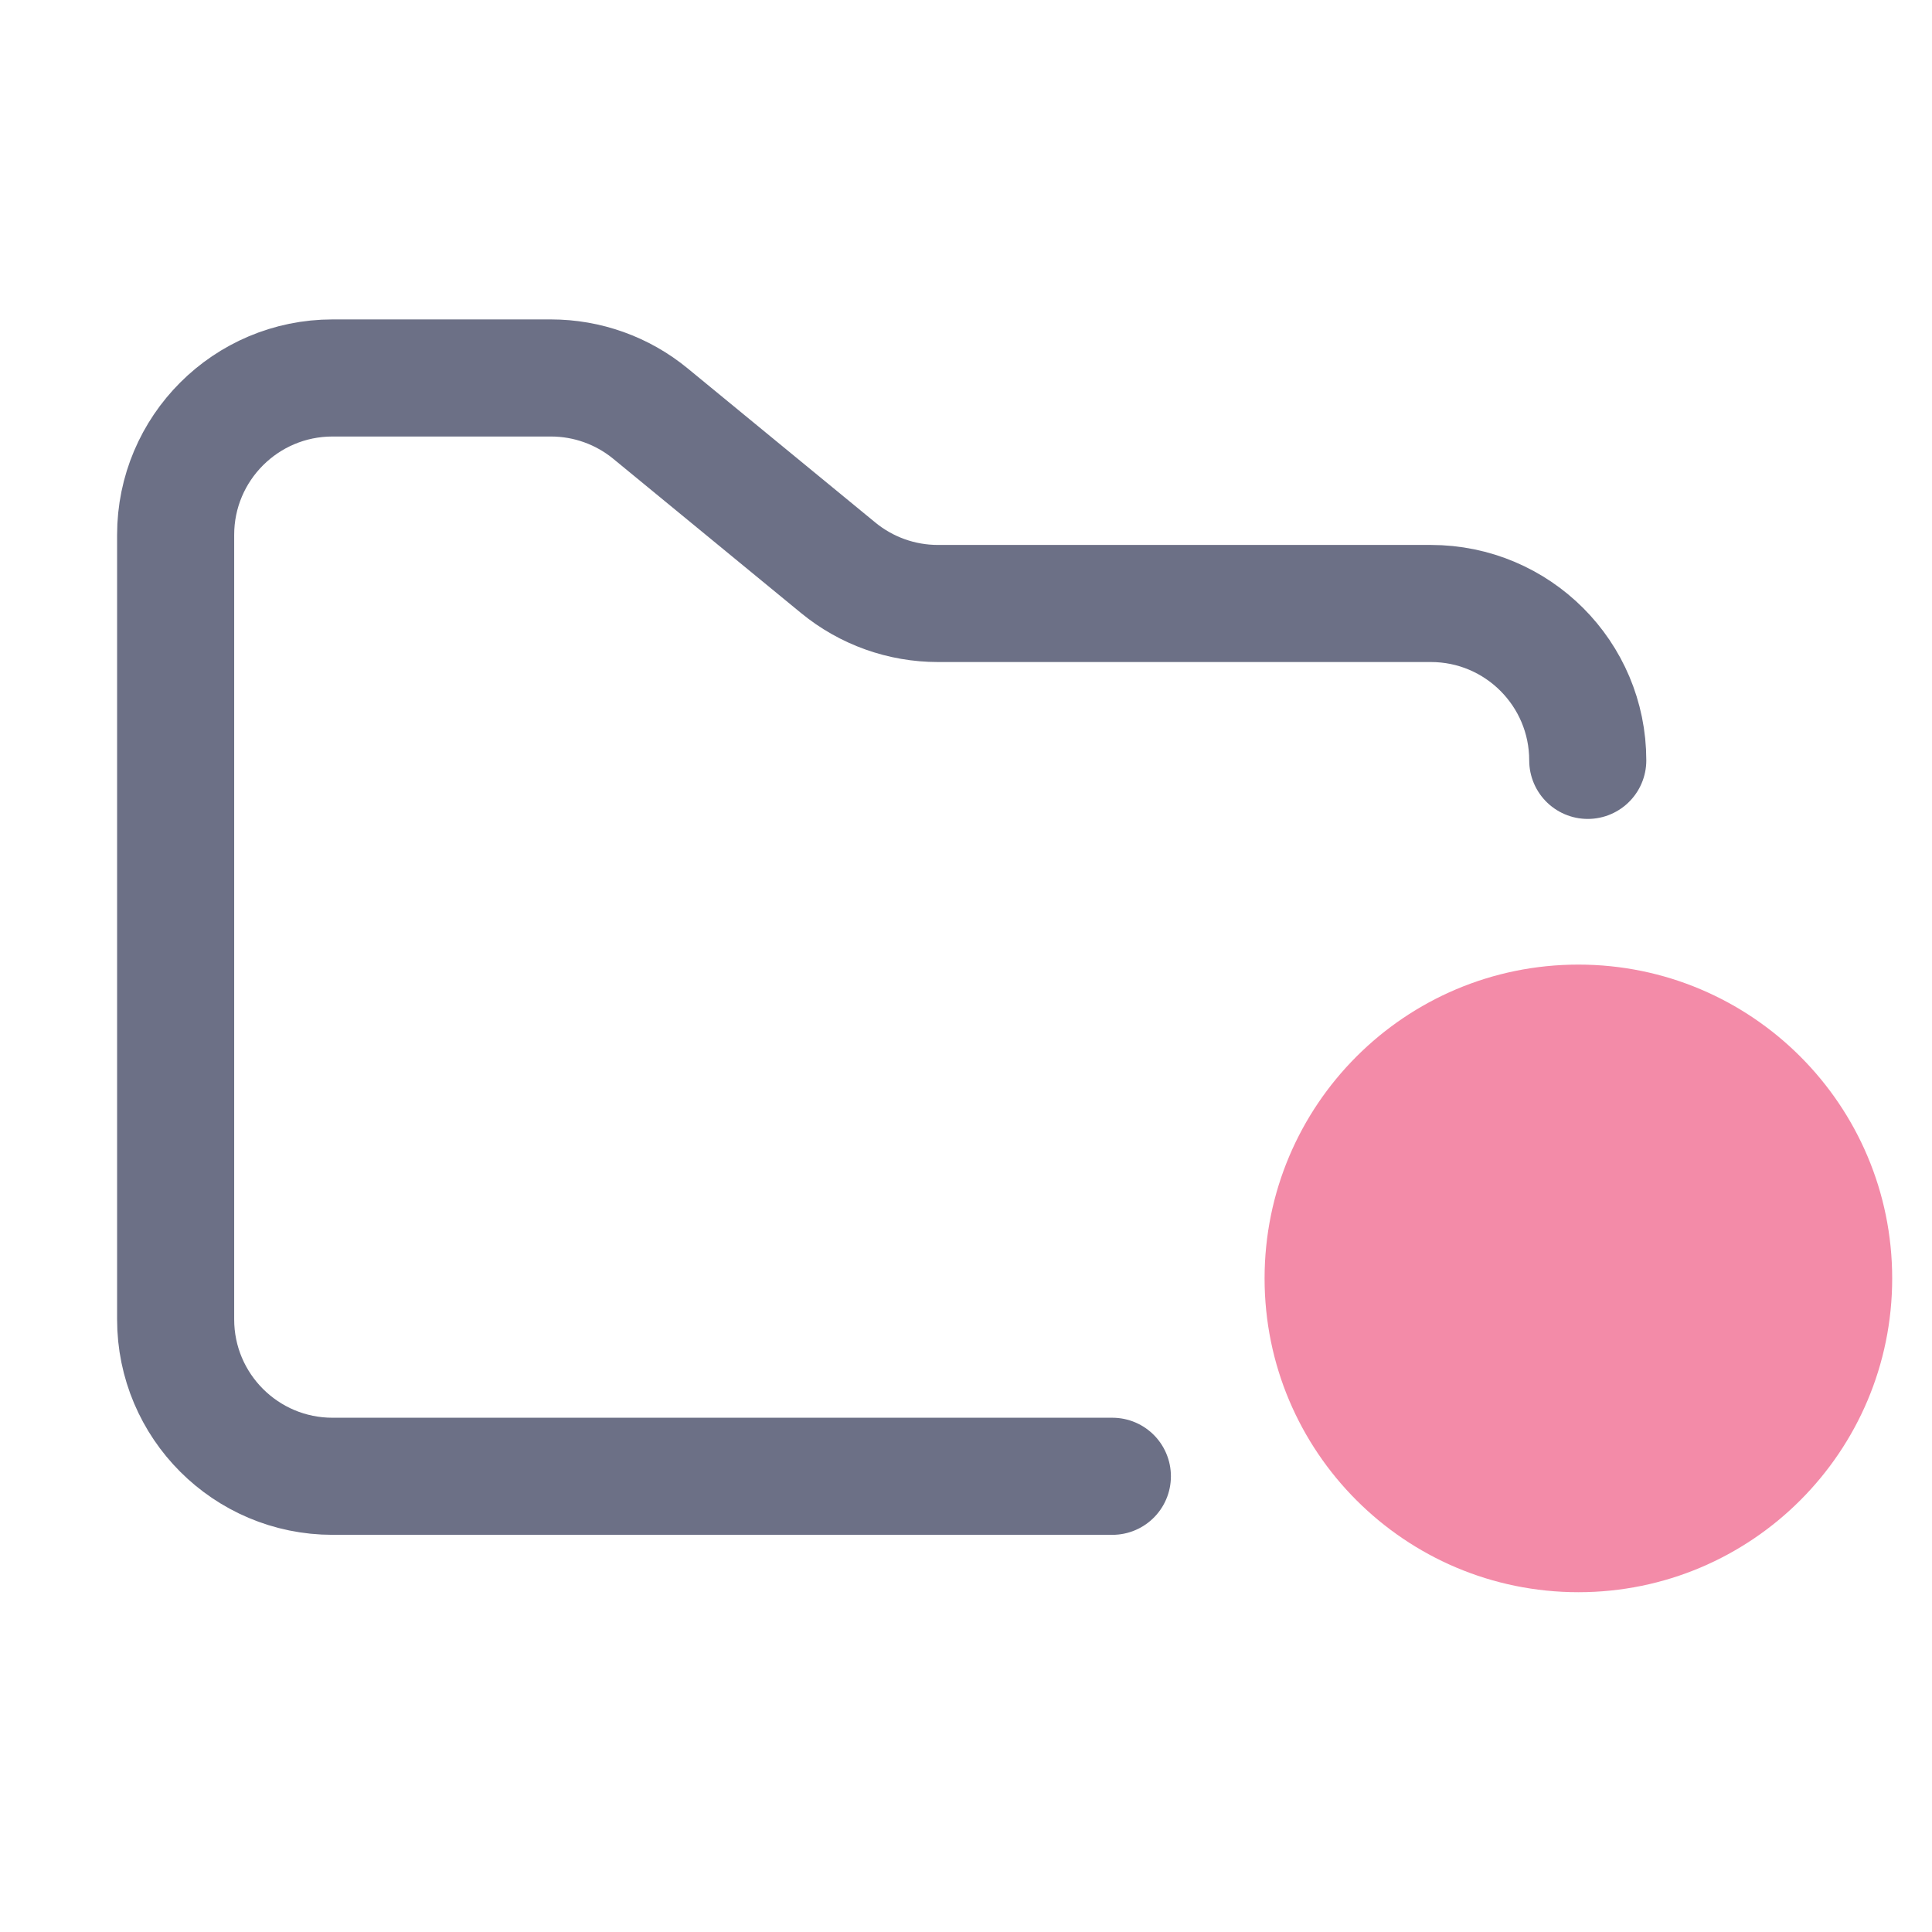 <svg width="33" height="33" viewBox="0 0 33 33" fill="none" xmlns="http://www.w3.org/2000/svg">
<g clip-path="url(#clip0_2_1201)">
<path d="M19 25.216H5.68C4.2 25.216 3 24.016 3 22.536V9.136C3 7.656 4.2 6.456 5.68 6.456H9.41C10.031 6.456 10.632 6.671 11.111 7.065L14.318 9.699C14.798 10.093 15.399 10.308 16.02 10.308H24.44C25.92 10.308 27.12 11.508 27.12 12.988" stroke="#6C7086" stroke-width="2" stroke-linecap="round"/>
<path d="M26.96 27.196C29.92 27.196 32.32 24.796 32.32 21.836C32.32 18.876 29.92 16.476 26.96 16.476C24 16.476 21.6 18.876 21.6 21.836C21.6 24.796 24 27.196 26.96 27.196Z" fill="#F38BA8"/>
</g>
<defs>
<clipPath id="clip0_2_1201">
<rect width="32.16" height="32.16" fill="white" transform="translate(0.16 0.396)"/>
</clipPath>
</defs>
</svg>

